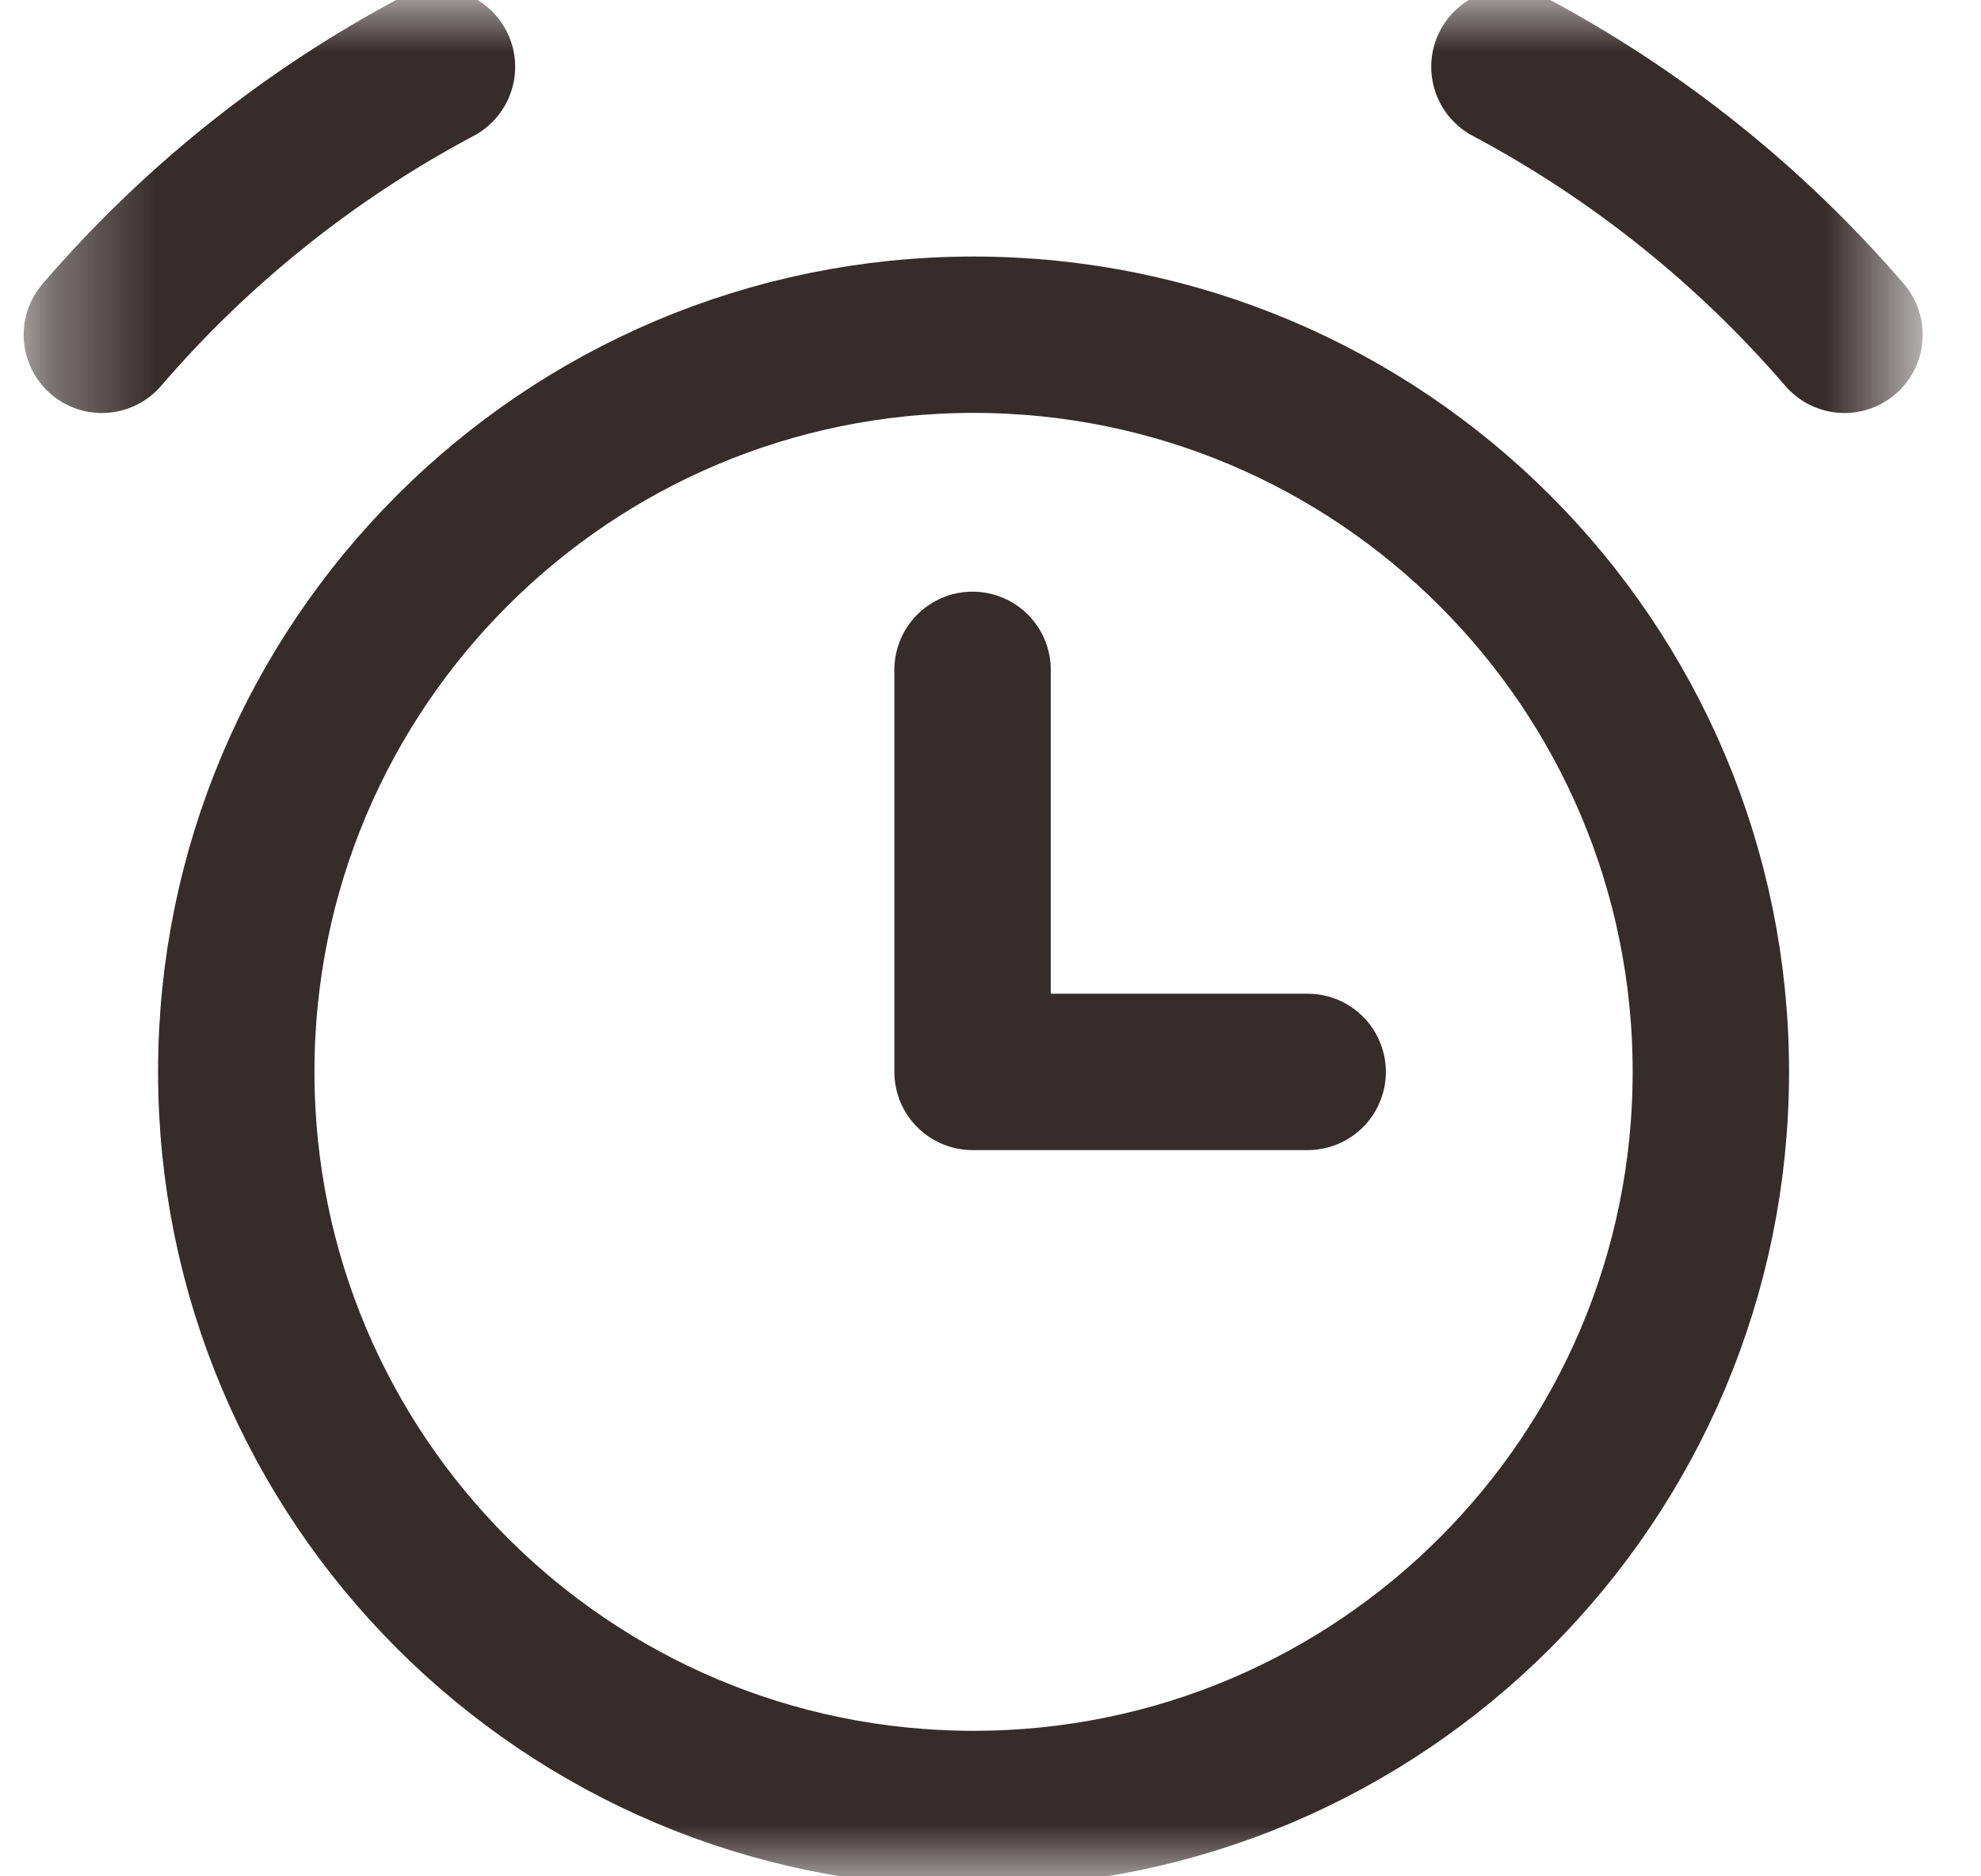 <svg width="19" height="18" viewBox="0 0 19 18" fill="none" xmlns="http://www.w3.org/2000/svg">
<g clip-path="url(#clip0_471_62794)">
<mask id="mask0_471_62794" style="mask-type:luminance" maskUnits="userSpaceOnUse" x="0" y="0" width="19" height="18">
<path d="M18.336 0H0.336V18H18.336V0Z" fill="white"/>
</mask>
<g mask="url(#mask0_471_62794)">
<path d="M9.337 17.354C13.242 17.354 16.409 14.188 16.409 10.282C16.409 6.377 13.242 3.211 9.337 3.211C5.432 3.211 2.266 6.377 2.266 10.282C2.266 14.188 5.432 17.354 9.337 17.354Z" stroke="#362C2C" stroke-width="1.5" stroke-linecap="round" stroke-linejoin="round"/>
<path d="M0.977 3.212C1.879 2.163 2.969 1.291 4.191 0.641" stroke="#362C2C" stroke-width="1.5" stroke-linecap="round" stroke-linejoin="round"/>
<path d="M17.691 3.212C16.788 2.163 15.698 1.291 14.477 0.641" stroke="#362C2C" stroke-width="1.5" stroke-linecap="round" stroke-linejoin="round"/>
<path d="M9.328 6.426V10.283H12.542" stroke="#362C2C" stroke-width="1.5" stroke-linecap="round" stroke-linejoin="round"/>
</g>
</g>
<defs>
<clipPath id="clip0_471_62794">
<rect width="19" height="18" fill="white"/>
</clipPath>
</defs>
</svg>
